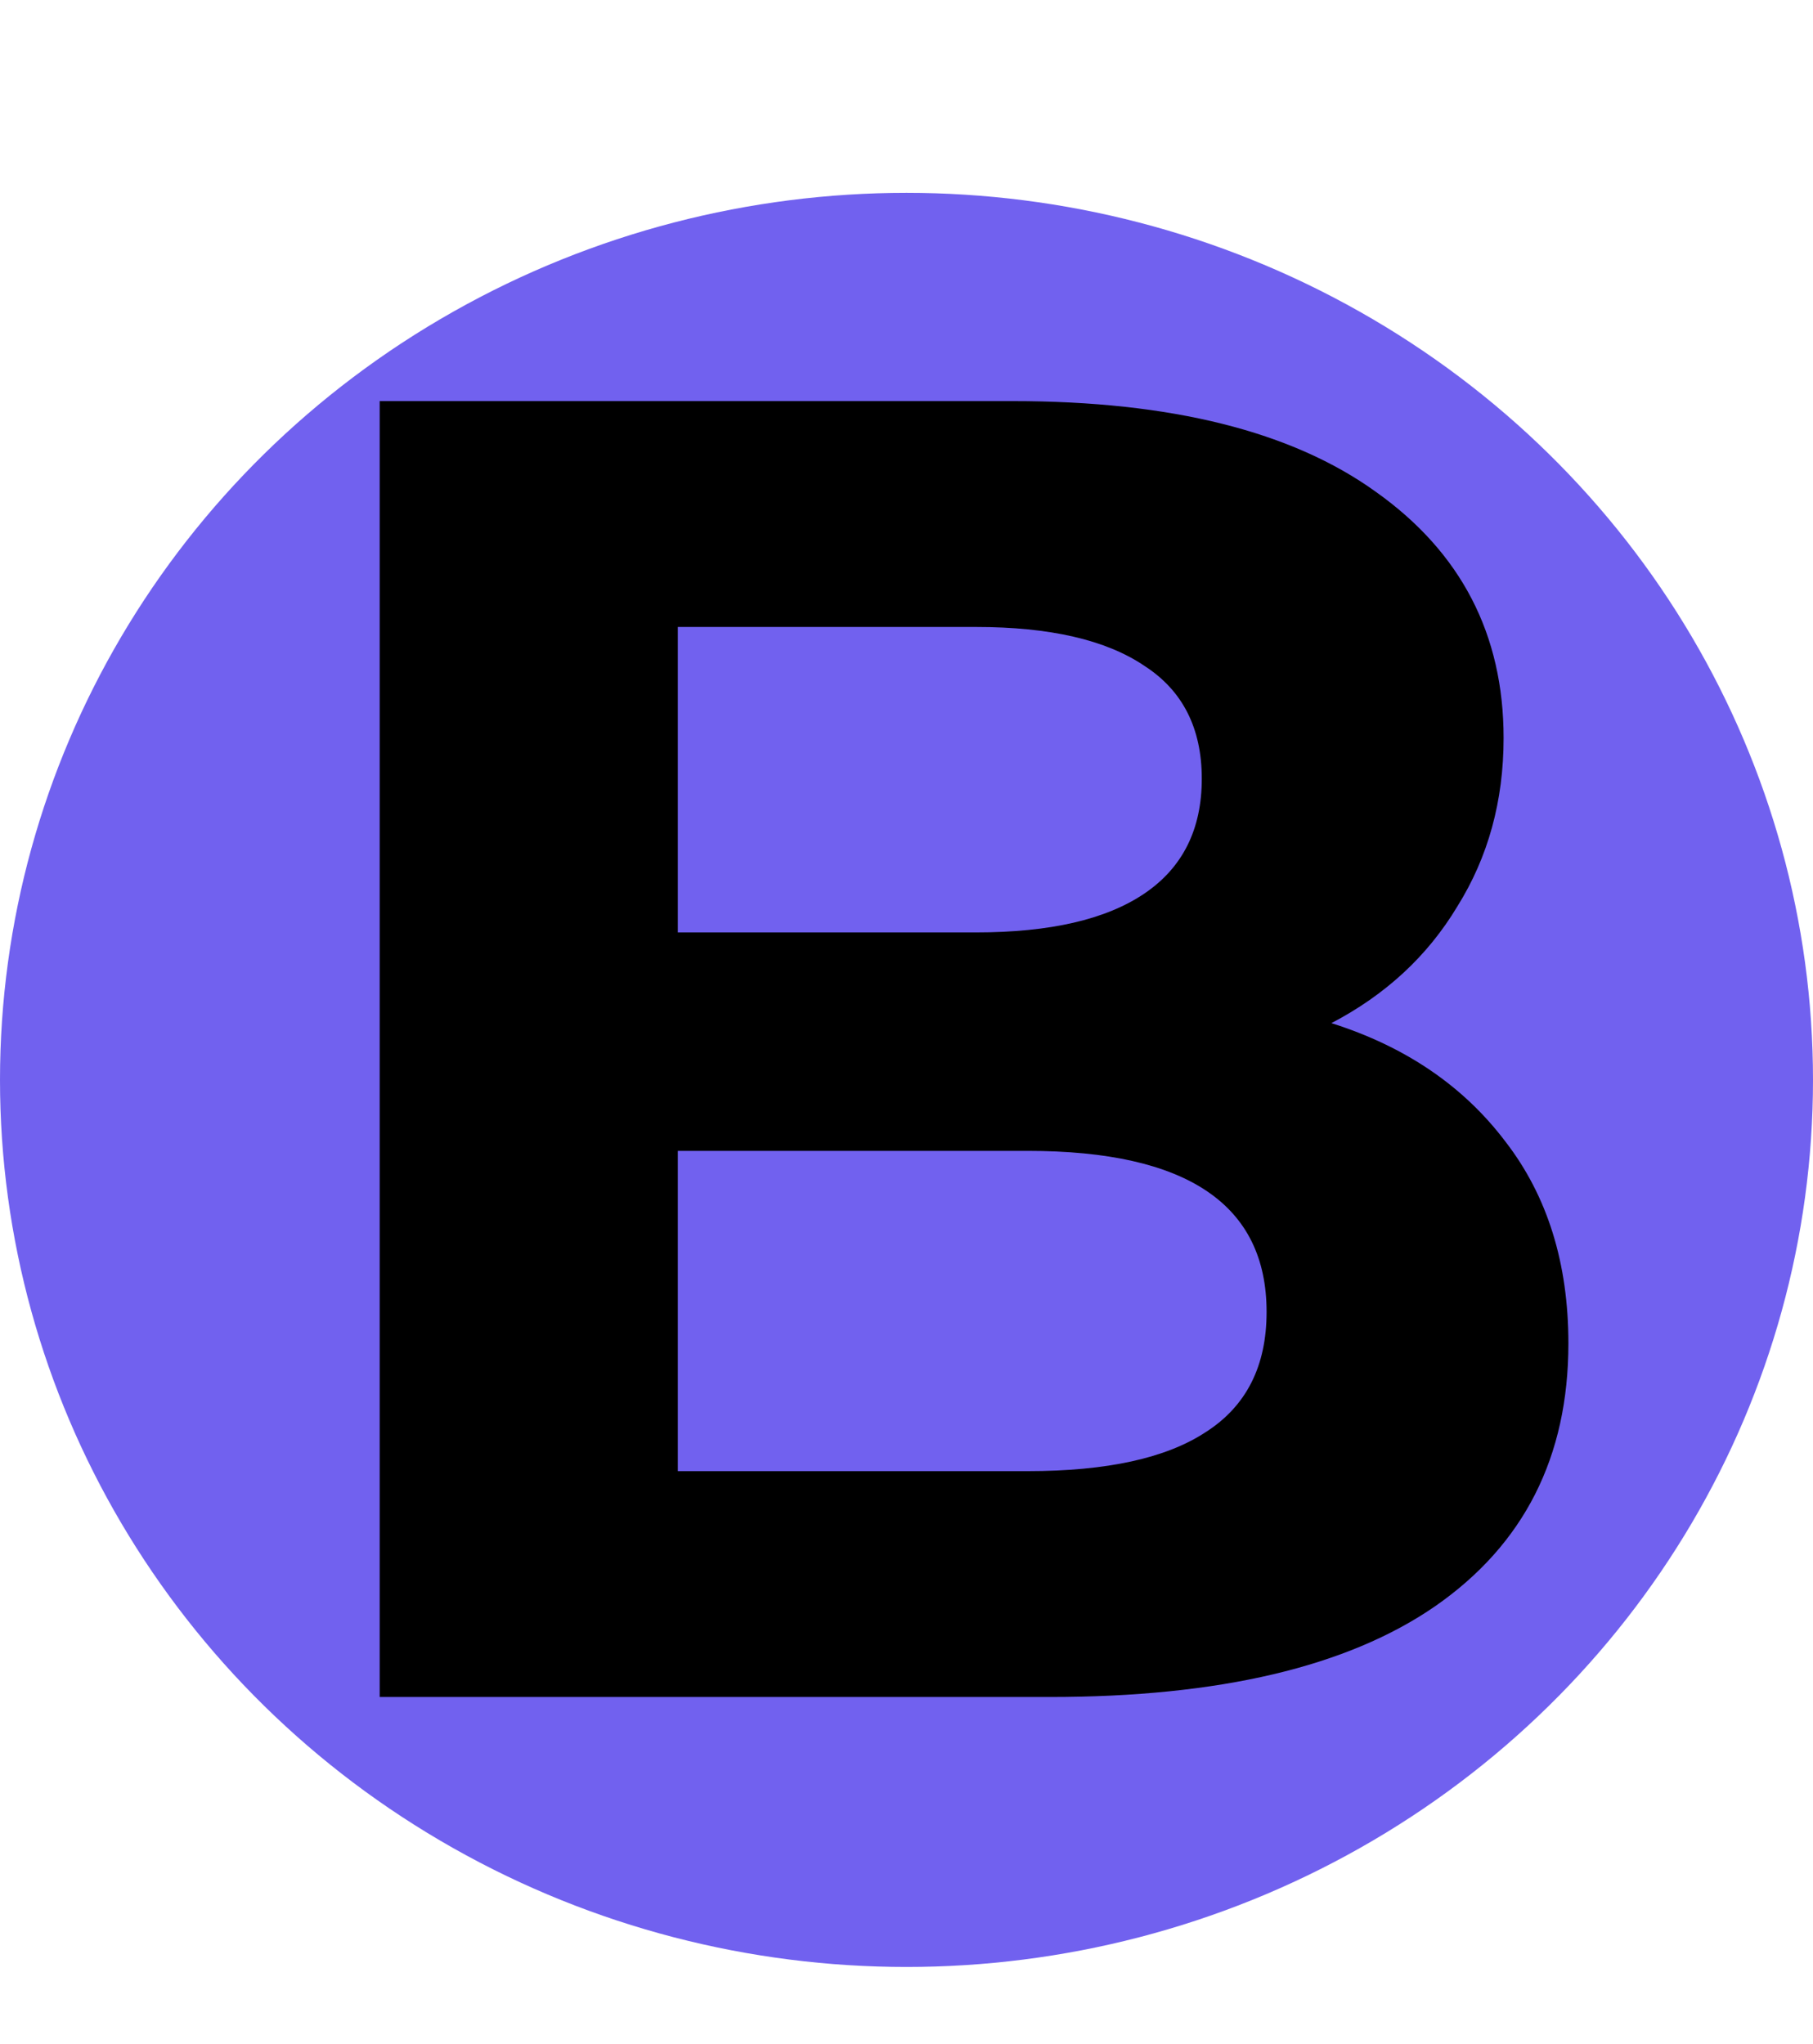 <svg width="47" height="53" viewBox="0 0 47 53" fill="none" xmlns="http://www.w3.org/2000/svg">
<ellipse cx="23.5" cy="28" rx="23.5" ry="23" fill="#7161EF"/>
<path d="M34.515 26.528C36.435 27.136 37.939 28.16 39.027 29.6C40.115 31.008 40.659 32.752 40.659 34.832C40.659 37.776 39.507 40.048 37.203 41.648C34.931 43.216 31.603 44 27.219 44H9.843V10.4H26.259C30.355 10.4 33.491 11.184 35.667 12.752C37.875 14.32 38.979 16.448 38.979 19.136C38.979 20.768 38.579 22.224 37.779 23.504C37.011 24.784 35.923 25.792 34.515 26.528ZM17.571 16.256V24.176H25.299C27.219 24.176 28.675 23.84 29.667 23.168C30.659 22.496 31.155 21.504 31.155 20.192C31.155 18.88 30.659 17.904 29.667 17.264C28.675 16.592 27.219 16.256 25.299 16.256H17.571ZM26.643 38.144C28.691 38.144 30.227 37.808 31.251 37.136C32.307 36.464 32.835 35.424 32.835 34.016C32.835 31.232 30.771 29.84 26.643 29.84H17.571V38.144H26.643Z" fill="black"/>
</svg>
